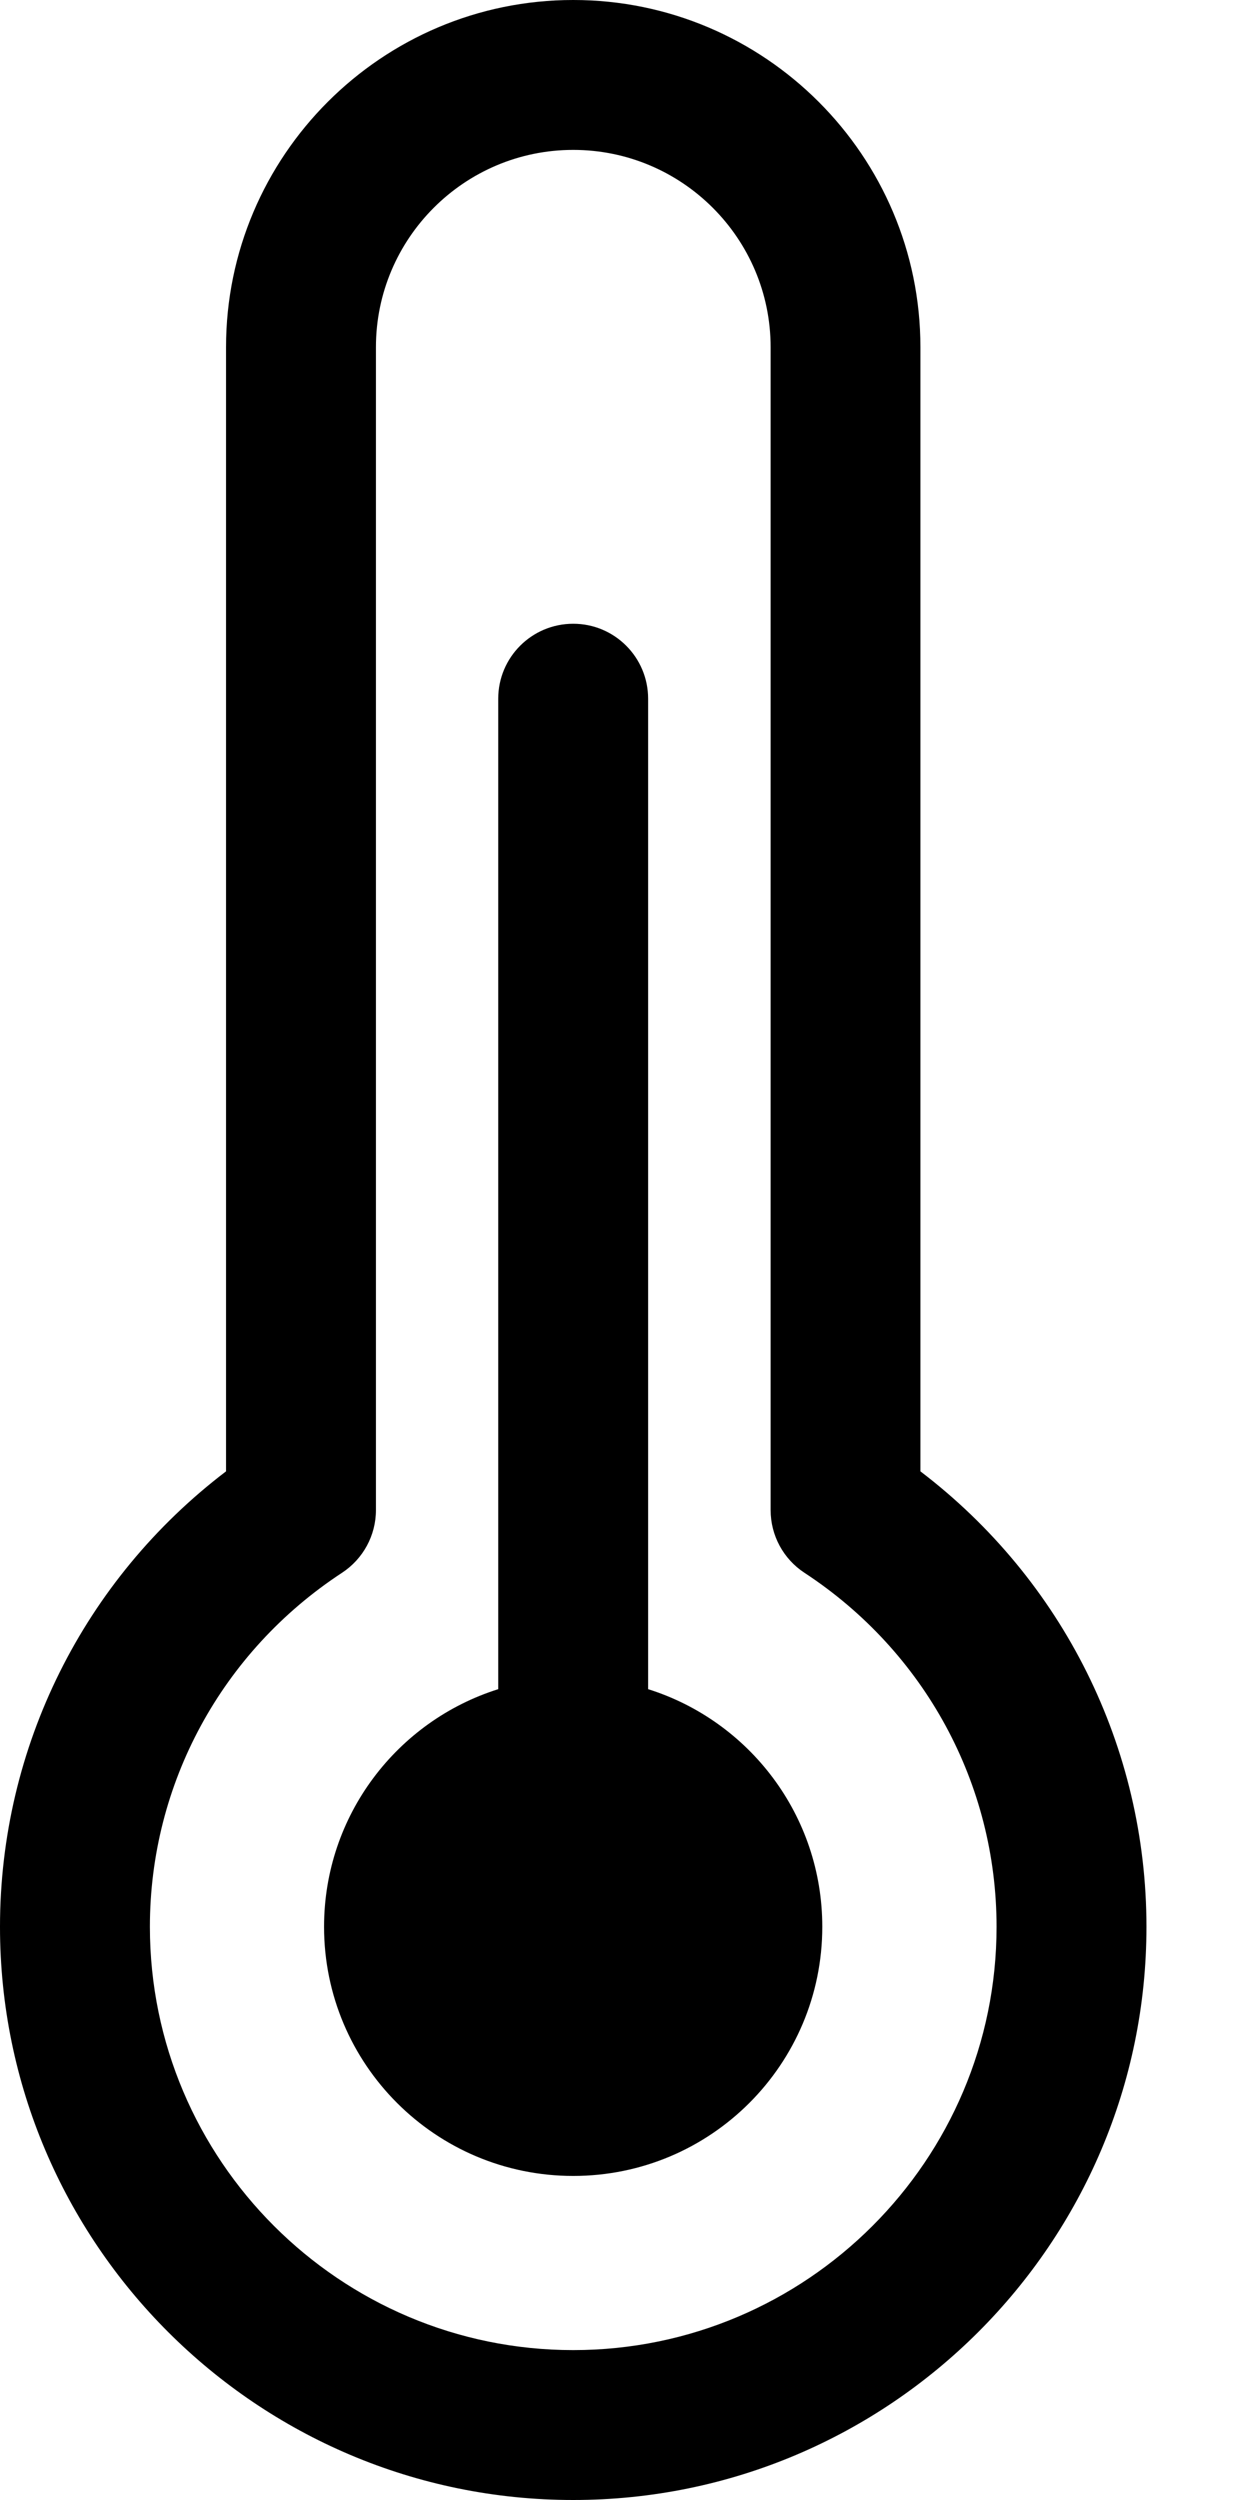 <svg width="12" height="24" viewBox="0 0 12 24" fill="none" xmlns="http://www.w3.org/2000/svg">
<path d="M8.836 14.125V3.333C8.836 1.495 7.341 0 5.503 0C3.665 0 2.17 1.495 2.17 3.333V14.125C0.804 15.165 0 16.772 0 18.497C0 21.532 2.468 24 5.503 24C8.537 24 11.006 21.532 11.006 18.497C11.006 16.772 10.202 15.166 8.836 14.125ZM5.503 22.561C3.262 22.561 1.439 20.738 1.439 18.497C1.439 17.126 2.128 15.856 3.283 15.099C3.486 14.966 3.609 14.74 3.609 14.497V3.333C3.609 2.289 4.458 1.439 5.503 1.439C6.548 1.439 7.398 2.289 7.398 3.333V14.497C7.398 14.74 7.52 14.966 7.723 15.099C8.878 15.856 9.567 17.126 9.567 18.497C9.567 20.738 7.744 22.561 5.503 22.561Z" fill="black"/>
<path d="M6.222 16.216V6.708C6.222 6.31 5.9 5.988 5.503 5.988C5.105 5.988 4.783 6.31 4.783 6.708V16.216C3.814 16.521 3.111 17.427 3.111 18.497C3.111 19.818 4.182 20.889 5.503 20.889C6.824 20.889 7.894 19.818 7.894 18.497C7.894 17.427 7.192 16.521 6.222 16.216Z" fill="black"/>
</svg>
